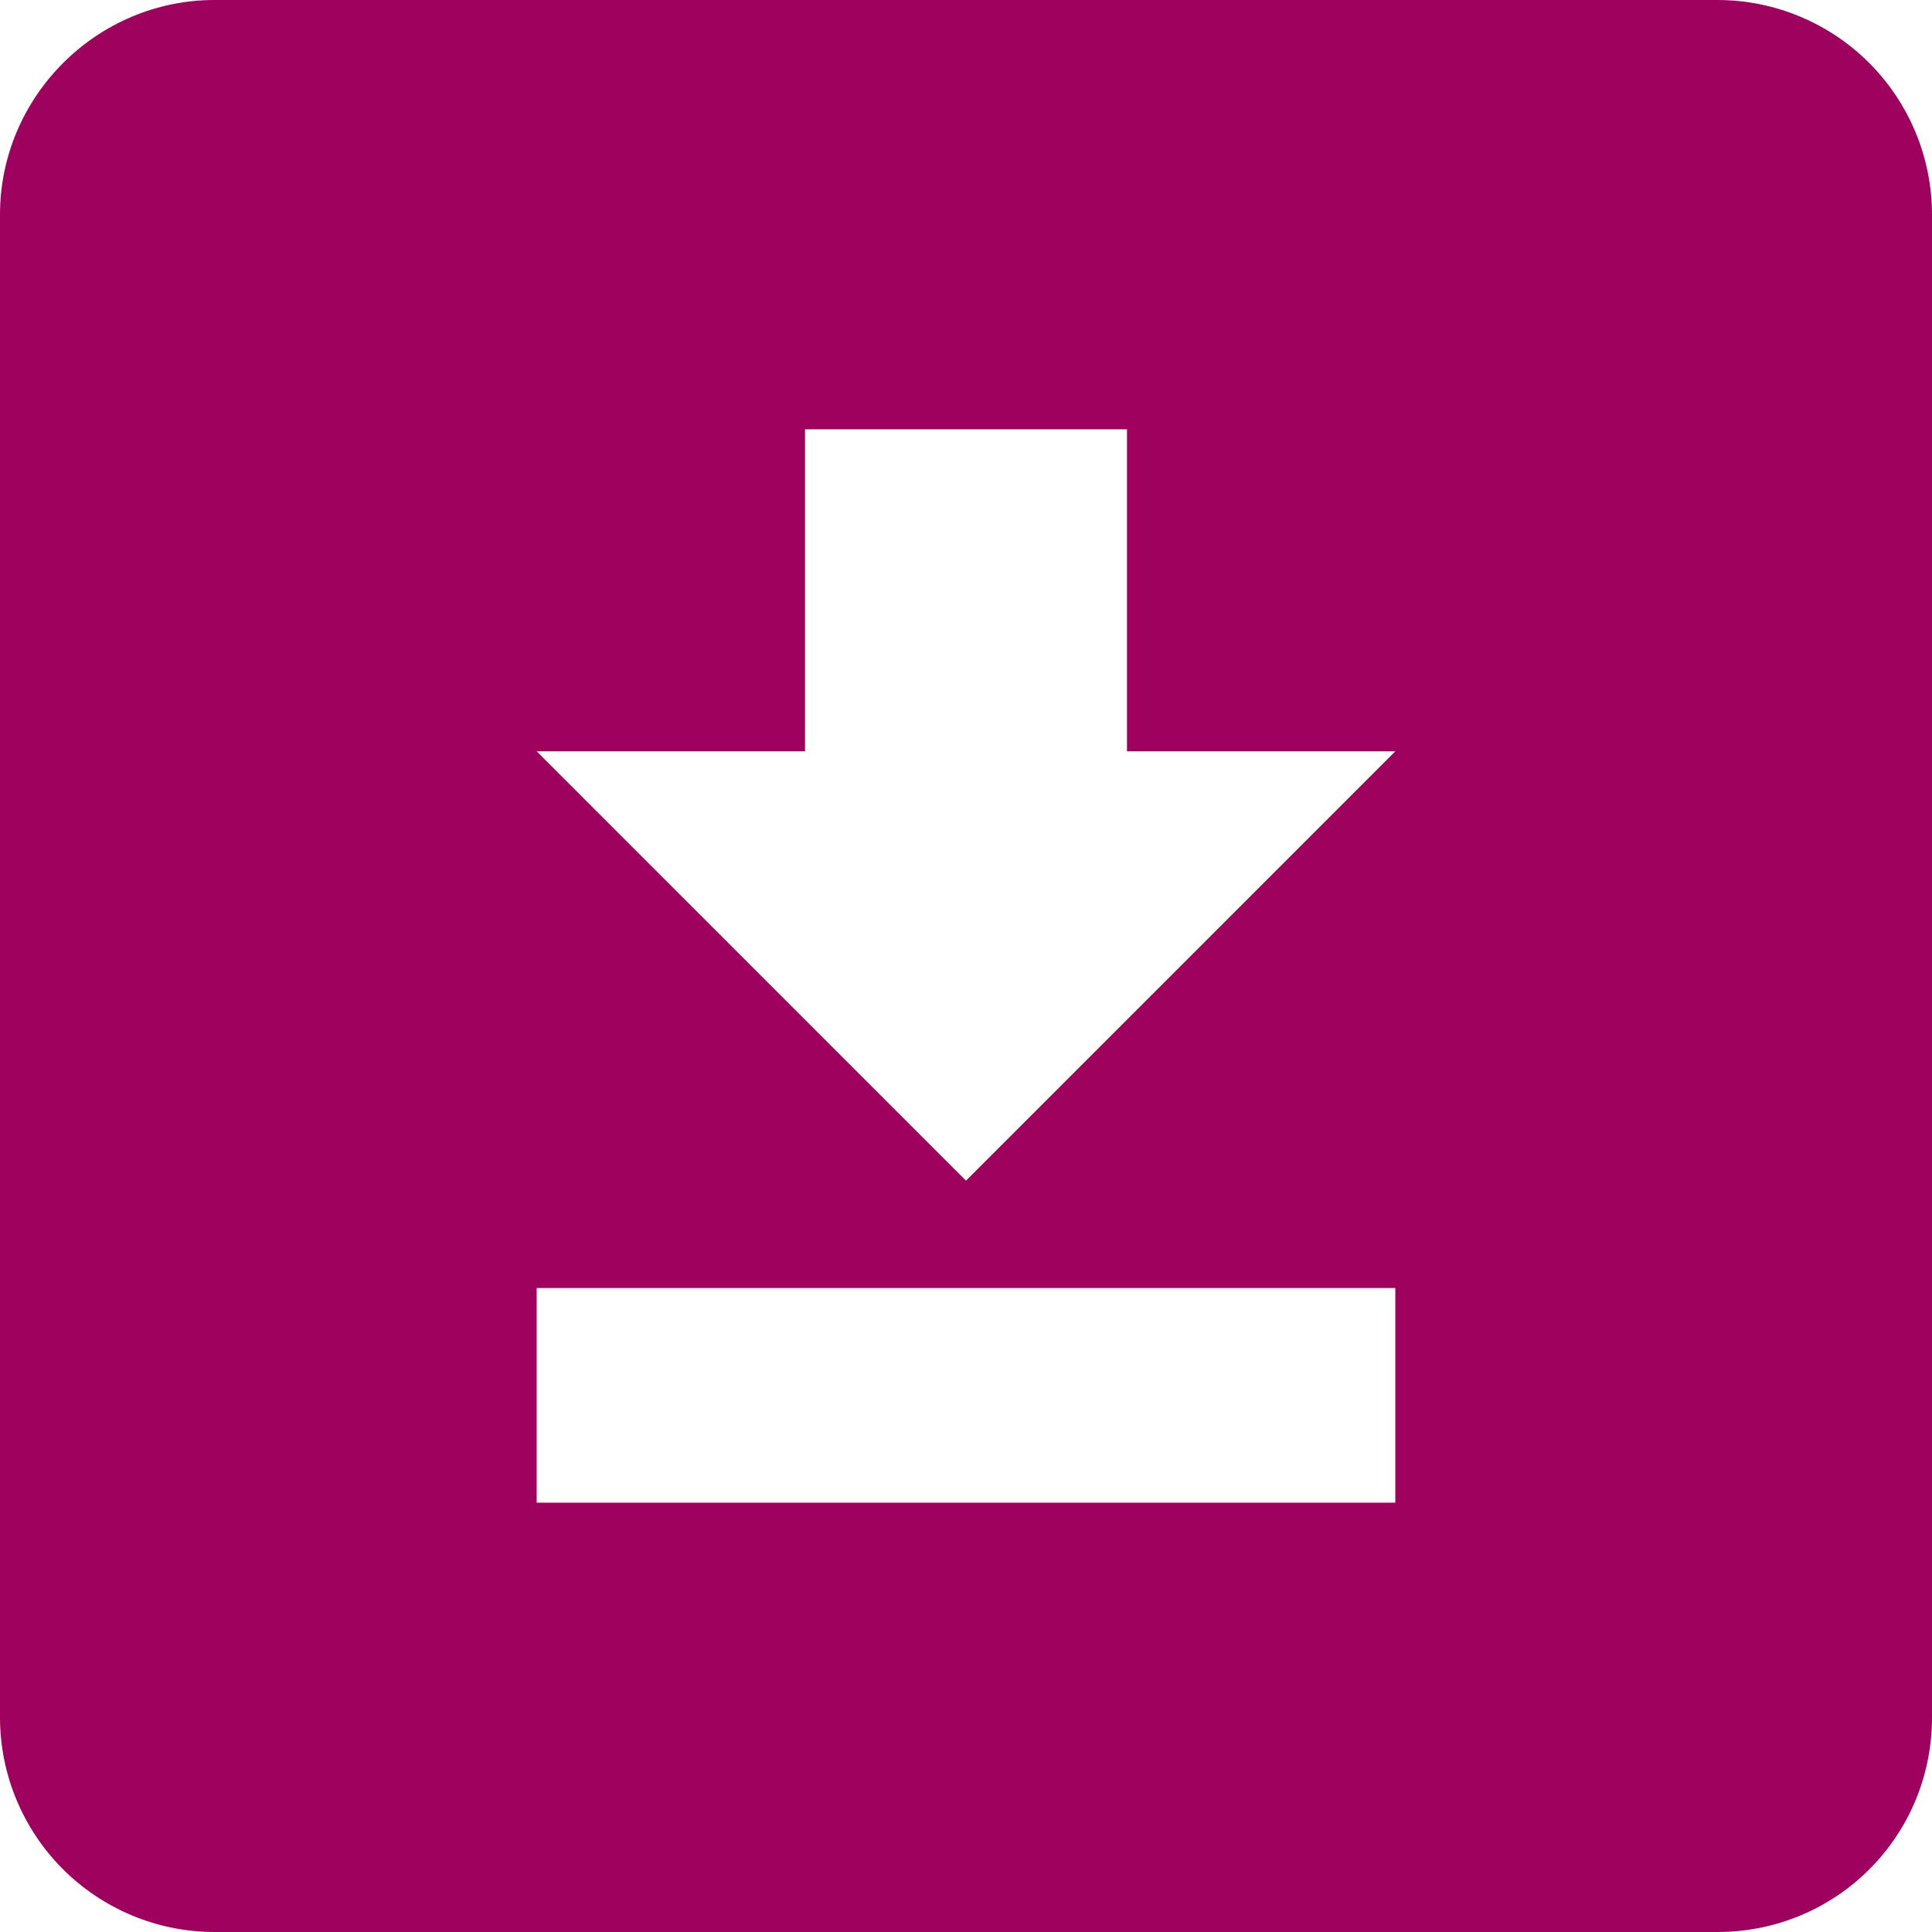 <svg width="42" height="42" viewBox="0 0 42 42" fill="none" xmlns="http://www.w3.org/2000/svg">
<path d="M4.667 0H37.333C38.571 0 39.758 0.492 40.633 1.367C41.508 2.242 42 3.429 42 4.667V37.333C42 39.923 39.923 42 37.333 42H4.667C3.429 42 2.242 41.508 1.367 40.633C0.492 39.758 0 38.571 0 37.333V4.667C0 2.1 2.1 0 4.667 0ZM11.667 32.667H30.333V28H11.667V32.667ZM30.333 16.333H24.5V9.333H17.5V16.333H11.667L21 25.667L30.333 16.333Z" fill="#9F025E"/>
</svg>
